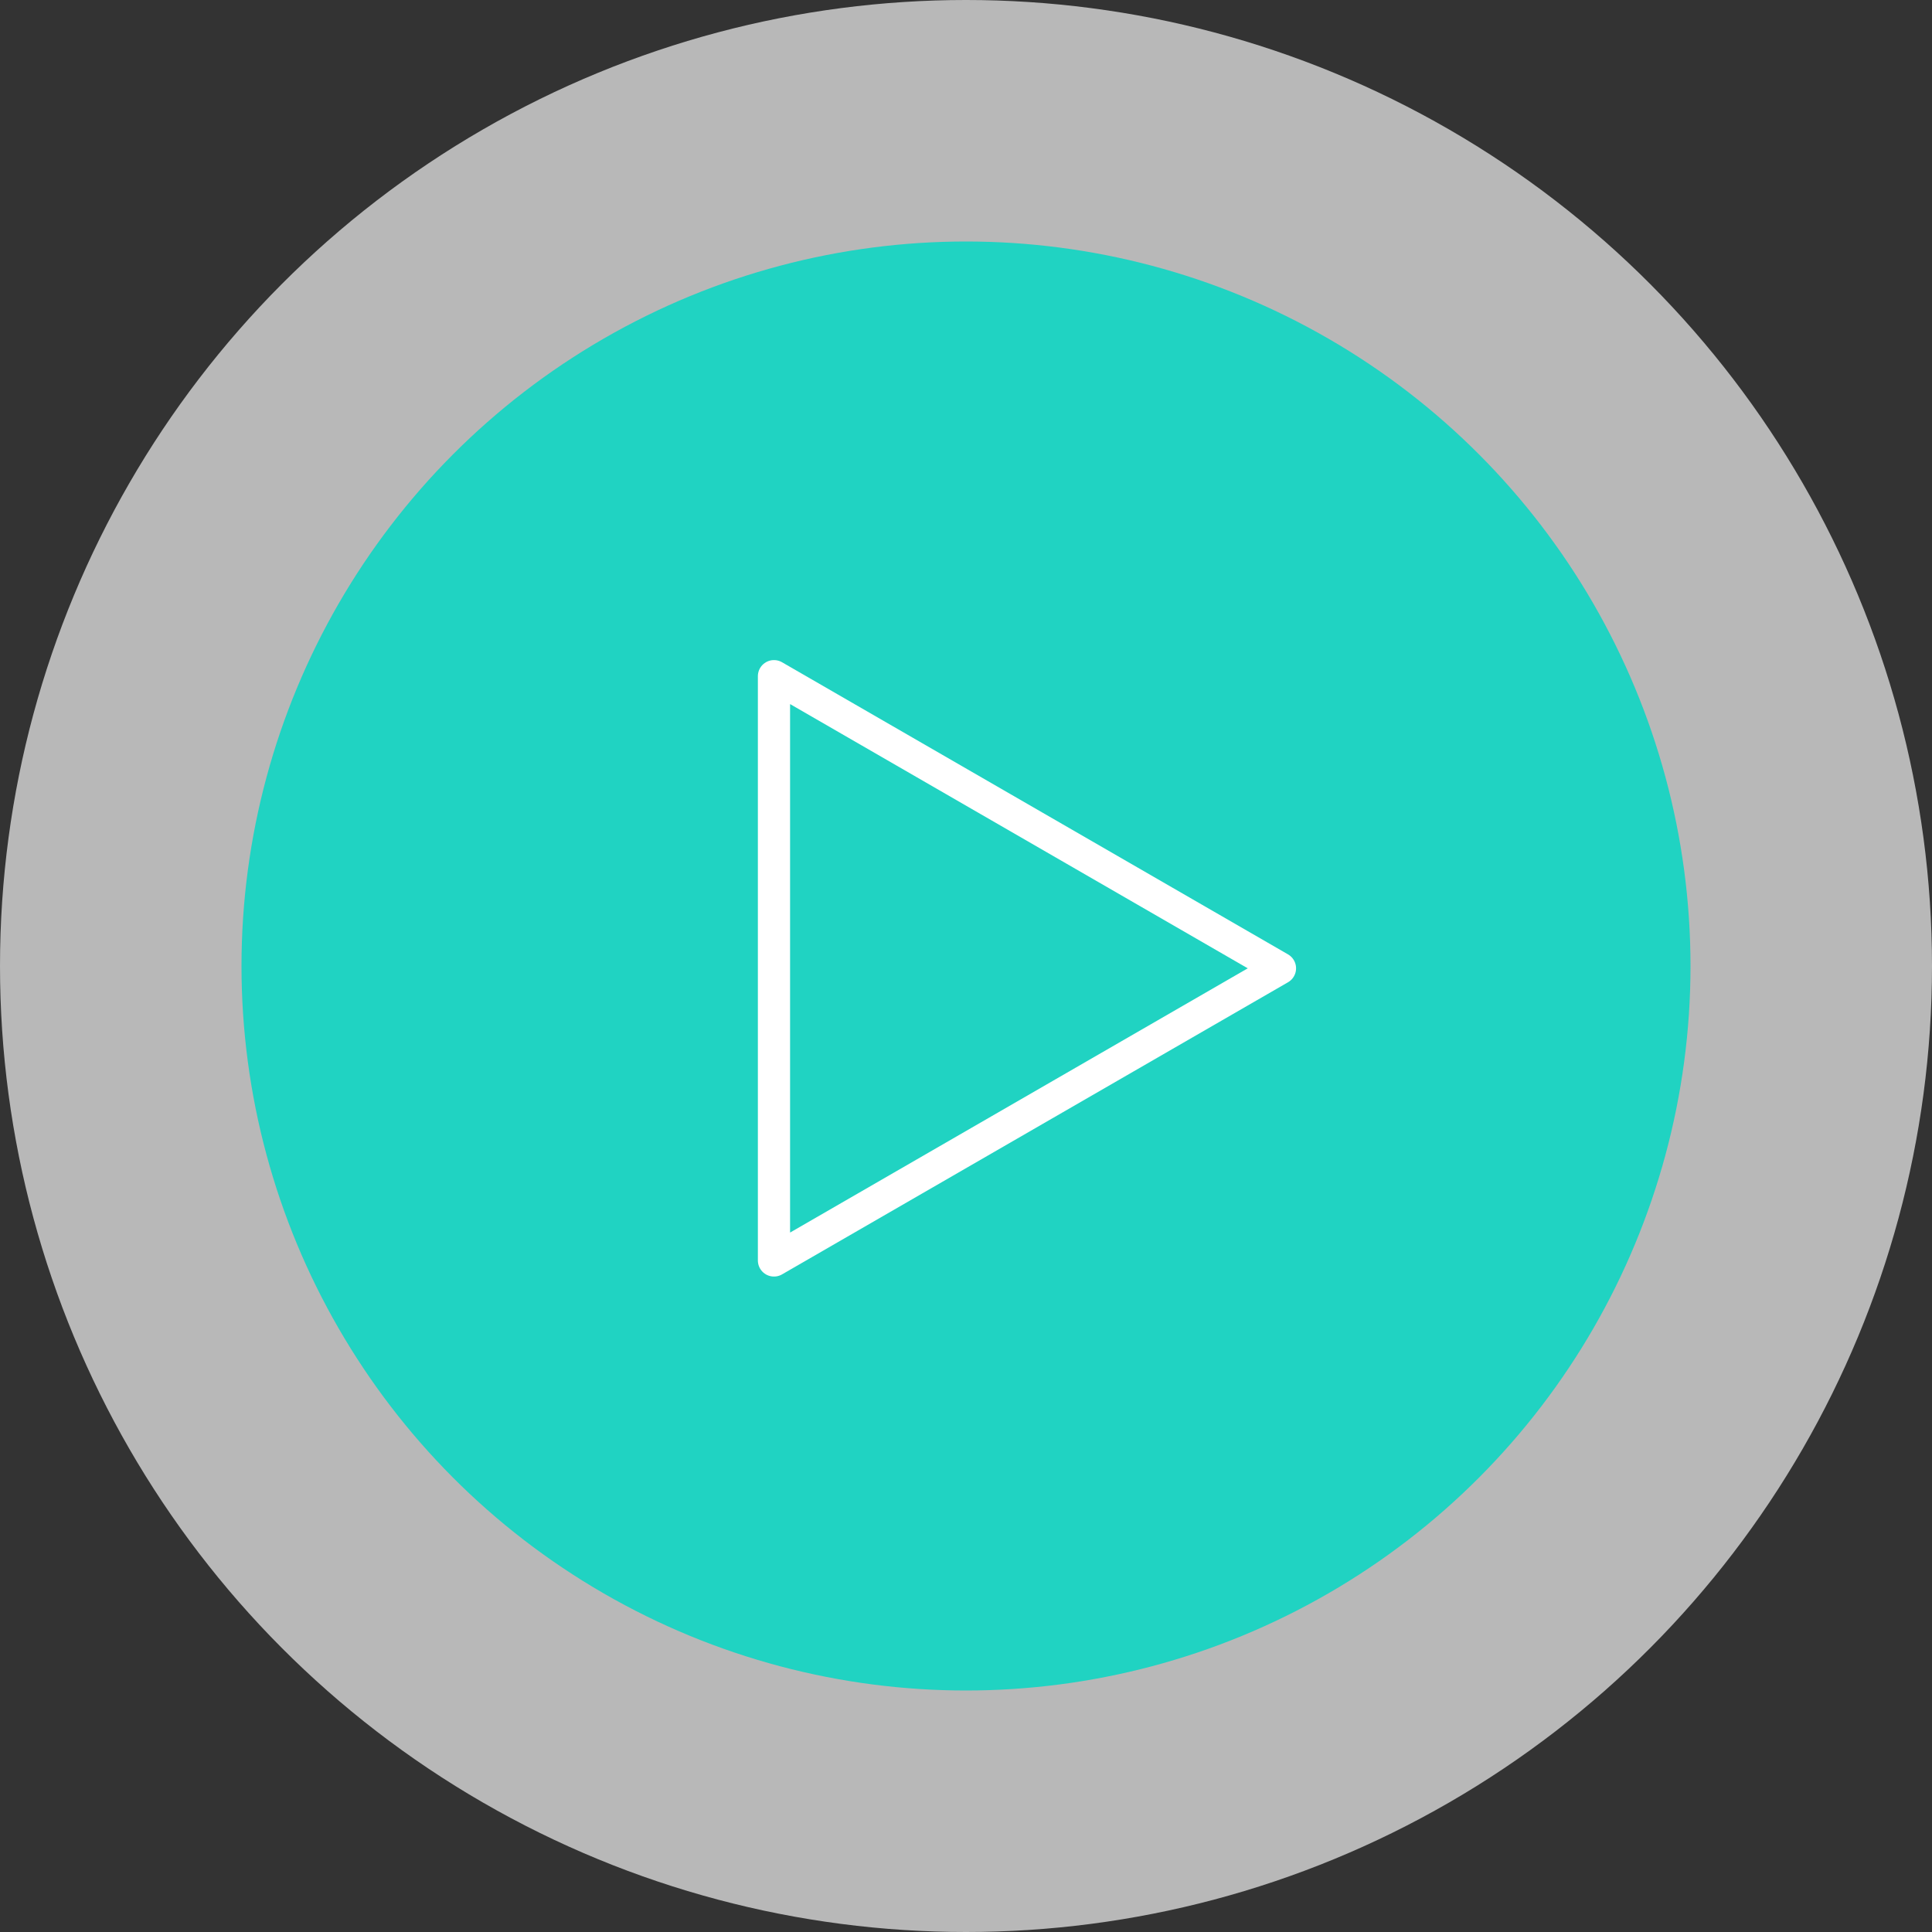 <svg xmlns="http://www.w3.org/2000/svg" width="120" height="120" viewBox="0 0 120 120">
  <rect x="0" y="0" width="120" height="120" fill="#333333" stroke="none"/>
  <g id="Video_icon" data-name="Video icon" transform="translate(-635 -1076)">
    <circle id="Ellipse_18" data-name="Ellipse 18" cx="60" cy="60" r="60" transform="translate(635 1076)" fill="#fff" opacity="0.65"/>
    <circle id="Ellipse_19" data-name="Ellipse 19" cx="45" cy="45" r="45" transform="translate(650 1091)" fill="#20d3c2"/>
    <path id="Path_518" data-name="Path 518" d="M283.461,554.161l-31.428-18.145v36.29Z" transform="translate(431.04 581.983)" fill="none" stroke="#fff" stroke-linecap="round" stroke-linejoin="round" stroke-width="2"/>
  </g>
</svg>
